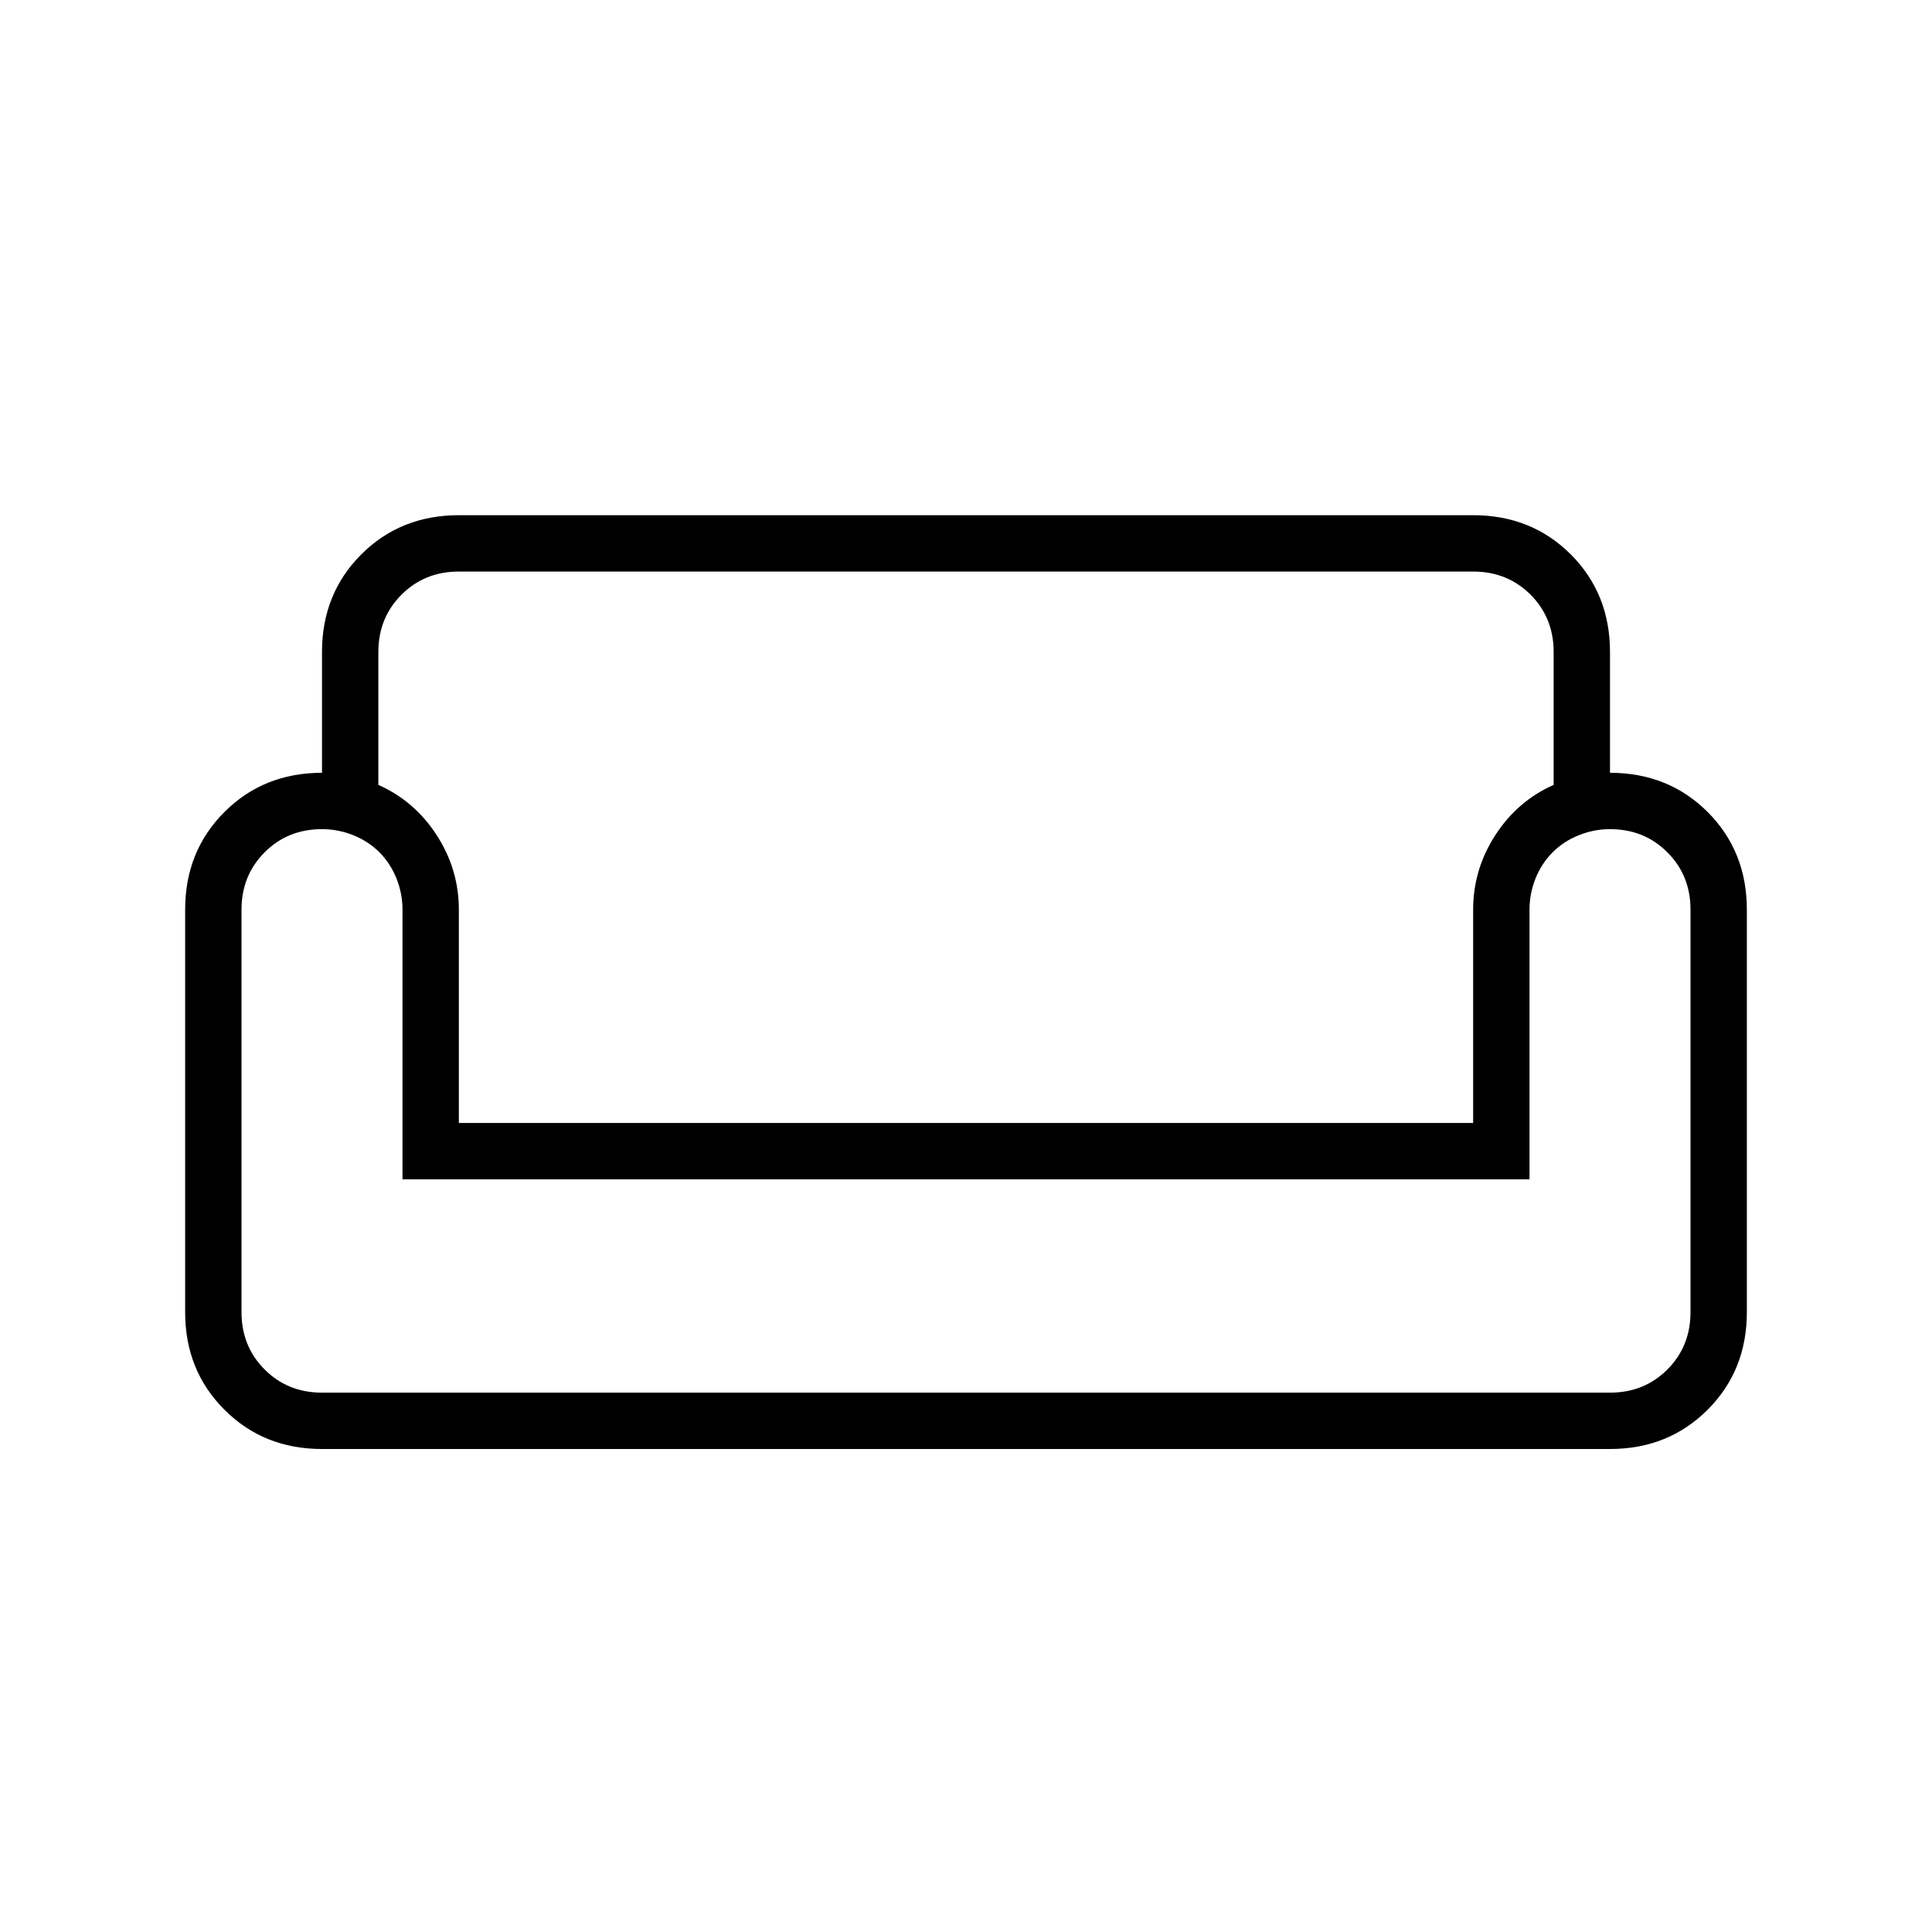 <svg xmlns="http://www.w3.org/2000/svg" height="24" width="24"><path d="M4 8.1q0-.725.488-1.213Q4.975 6.4 5.7 6.4h12.6q.725 0 1.213.487Q20 7.375 20 8.1v1.5q.725 0 1.213.487.487.488.487 1.213v5q0 .725-.487 1.212Q20.725 18 20 18H4q-.725 0-1.212-.488Q2.3 17.025 2.3 16.3v-5q0-.725.488-1.213Q3.275 9.6 4 9.6Zm.7 0v1.65q.45.2.725.625.275.425.275.925v2.65h12.6V11.3q0-.5.275-.925.275-.425.725-.625V8.1q0-.425-.287-.713-.288-.287-.713-.287H5.7q-.425 0-.712.287-.288.288-.288.713ZM19 14.65H5V11.3q0-.2-.075-.388-.075-.187-.212-.325-.138-.137-.325-.212Q4.2 10.3 4 10.3q-.425 0-.712.287Q3 10.875 3 11.3v5q0 .425.288.713.287.287.712.287h16q.425 0 .712-.287.288-.288.288-.713v-5q0-.425-.288-.713-.287-.287-.712-.287-.2 0-.387.075-.188.075-.325.212-.138.138-.213.325Q19 11.1 19 11.3Zm-7 0Zm0 2.65Zm0-3.35Z"/></svg>